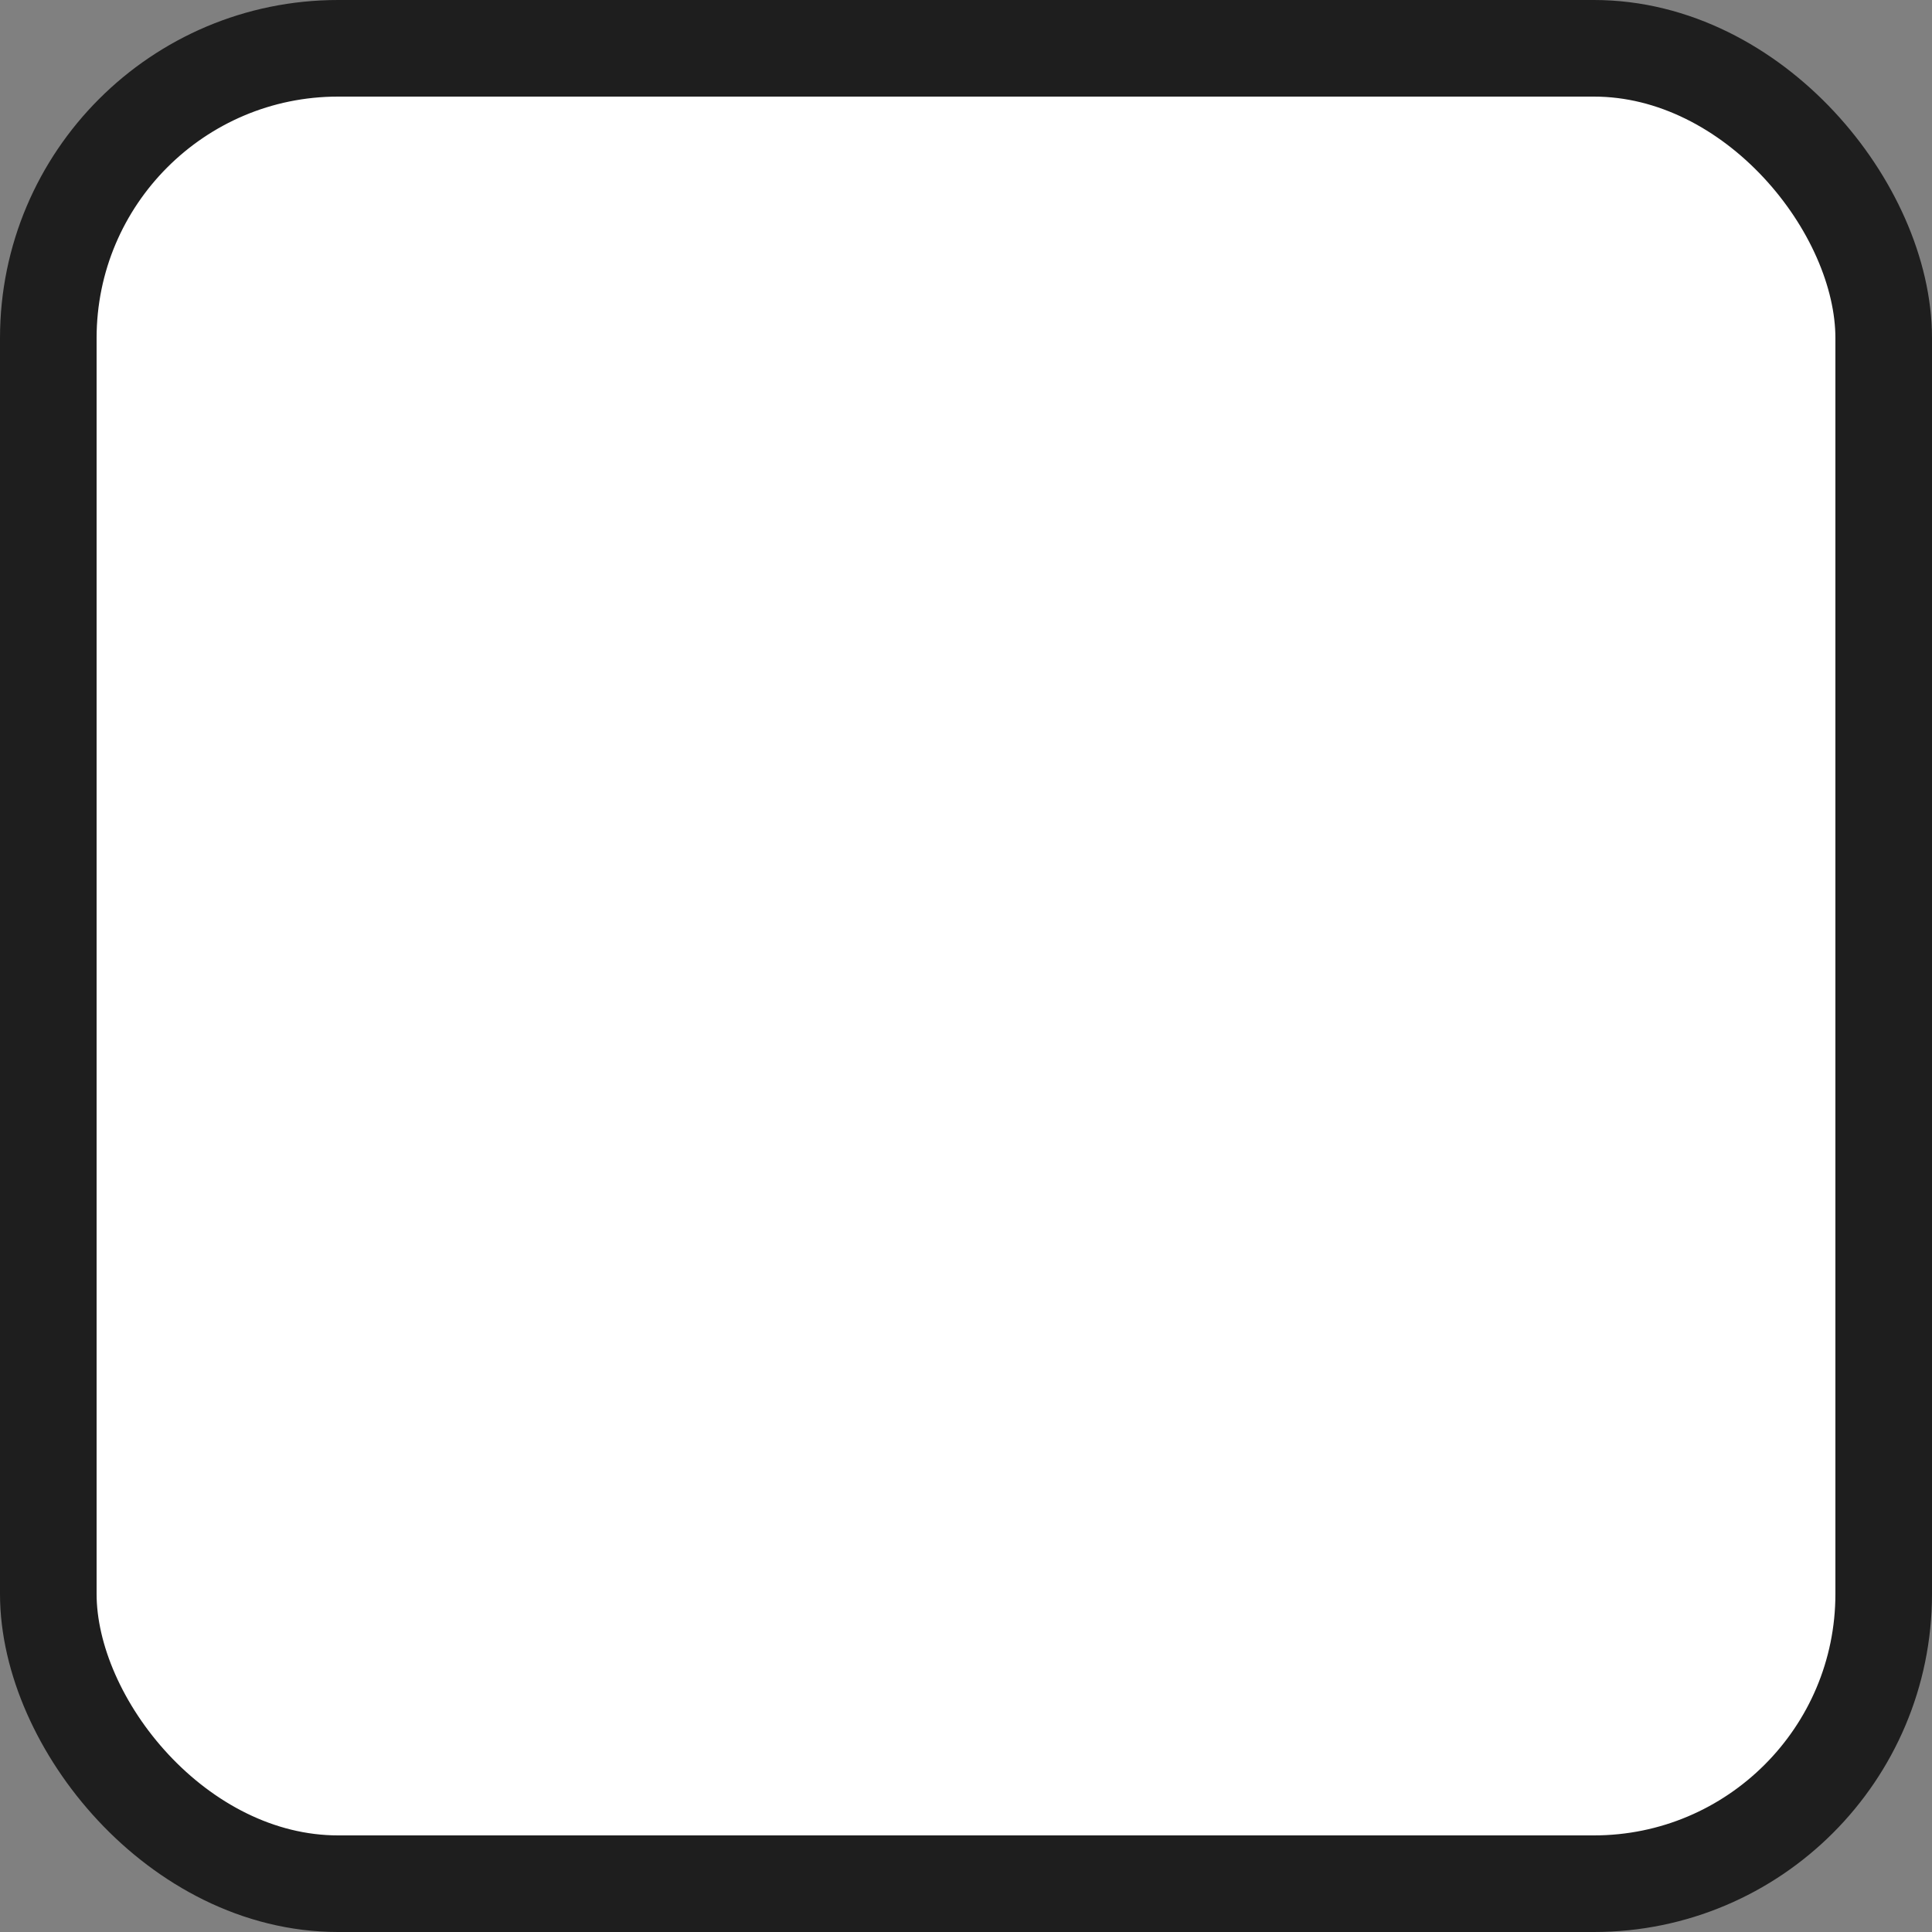 <svg width="20" height="20" viewBox="0 0 20 20" xmlns="http://www.w3.org/2000/svg"><rect x="0" y="0" width="20" height="20" fill="#808080" stroke="none"/><title>Rectangle 28</title><rect x=".5" y="1.5" width="19" height="19" rx="3" transform="translate(0 -1)" fill="#FFF" stroke="#1E1E1E" fill-rule="evenodd"/></svg>